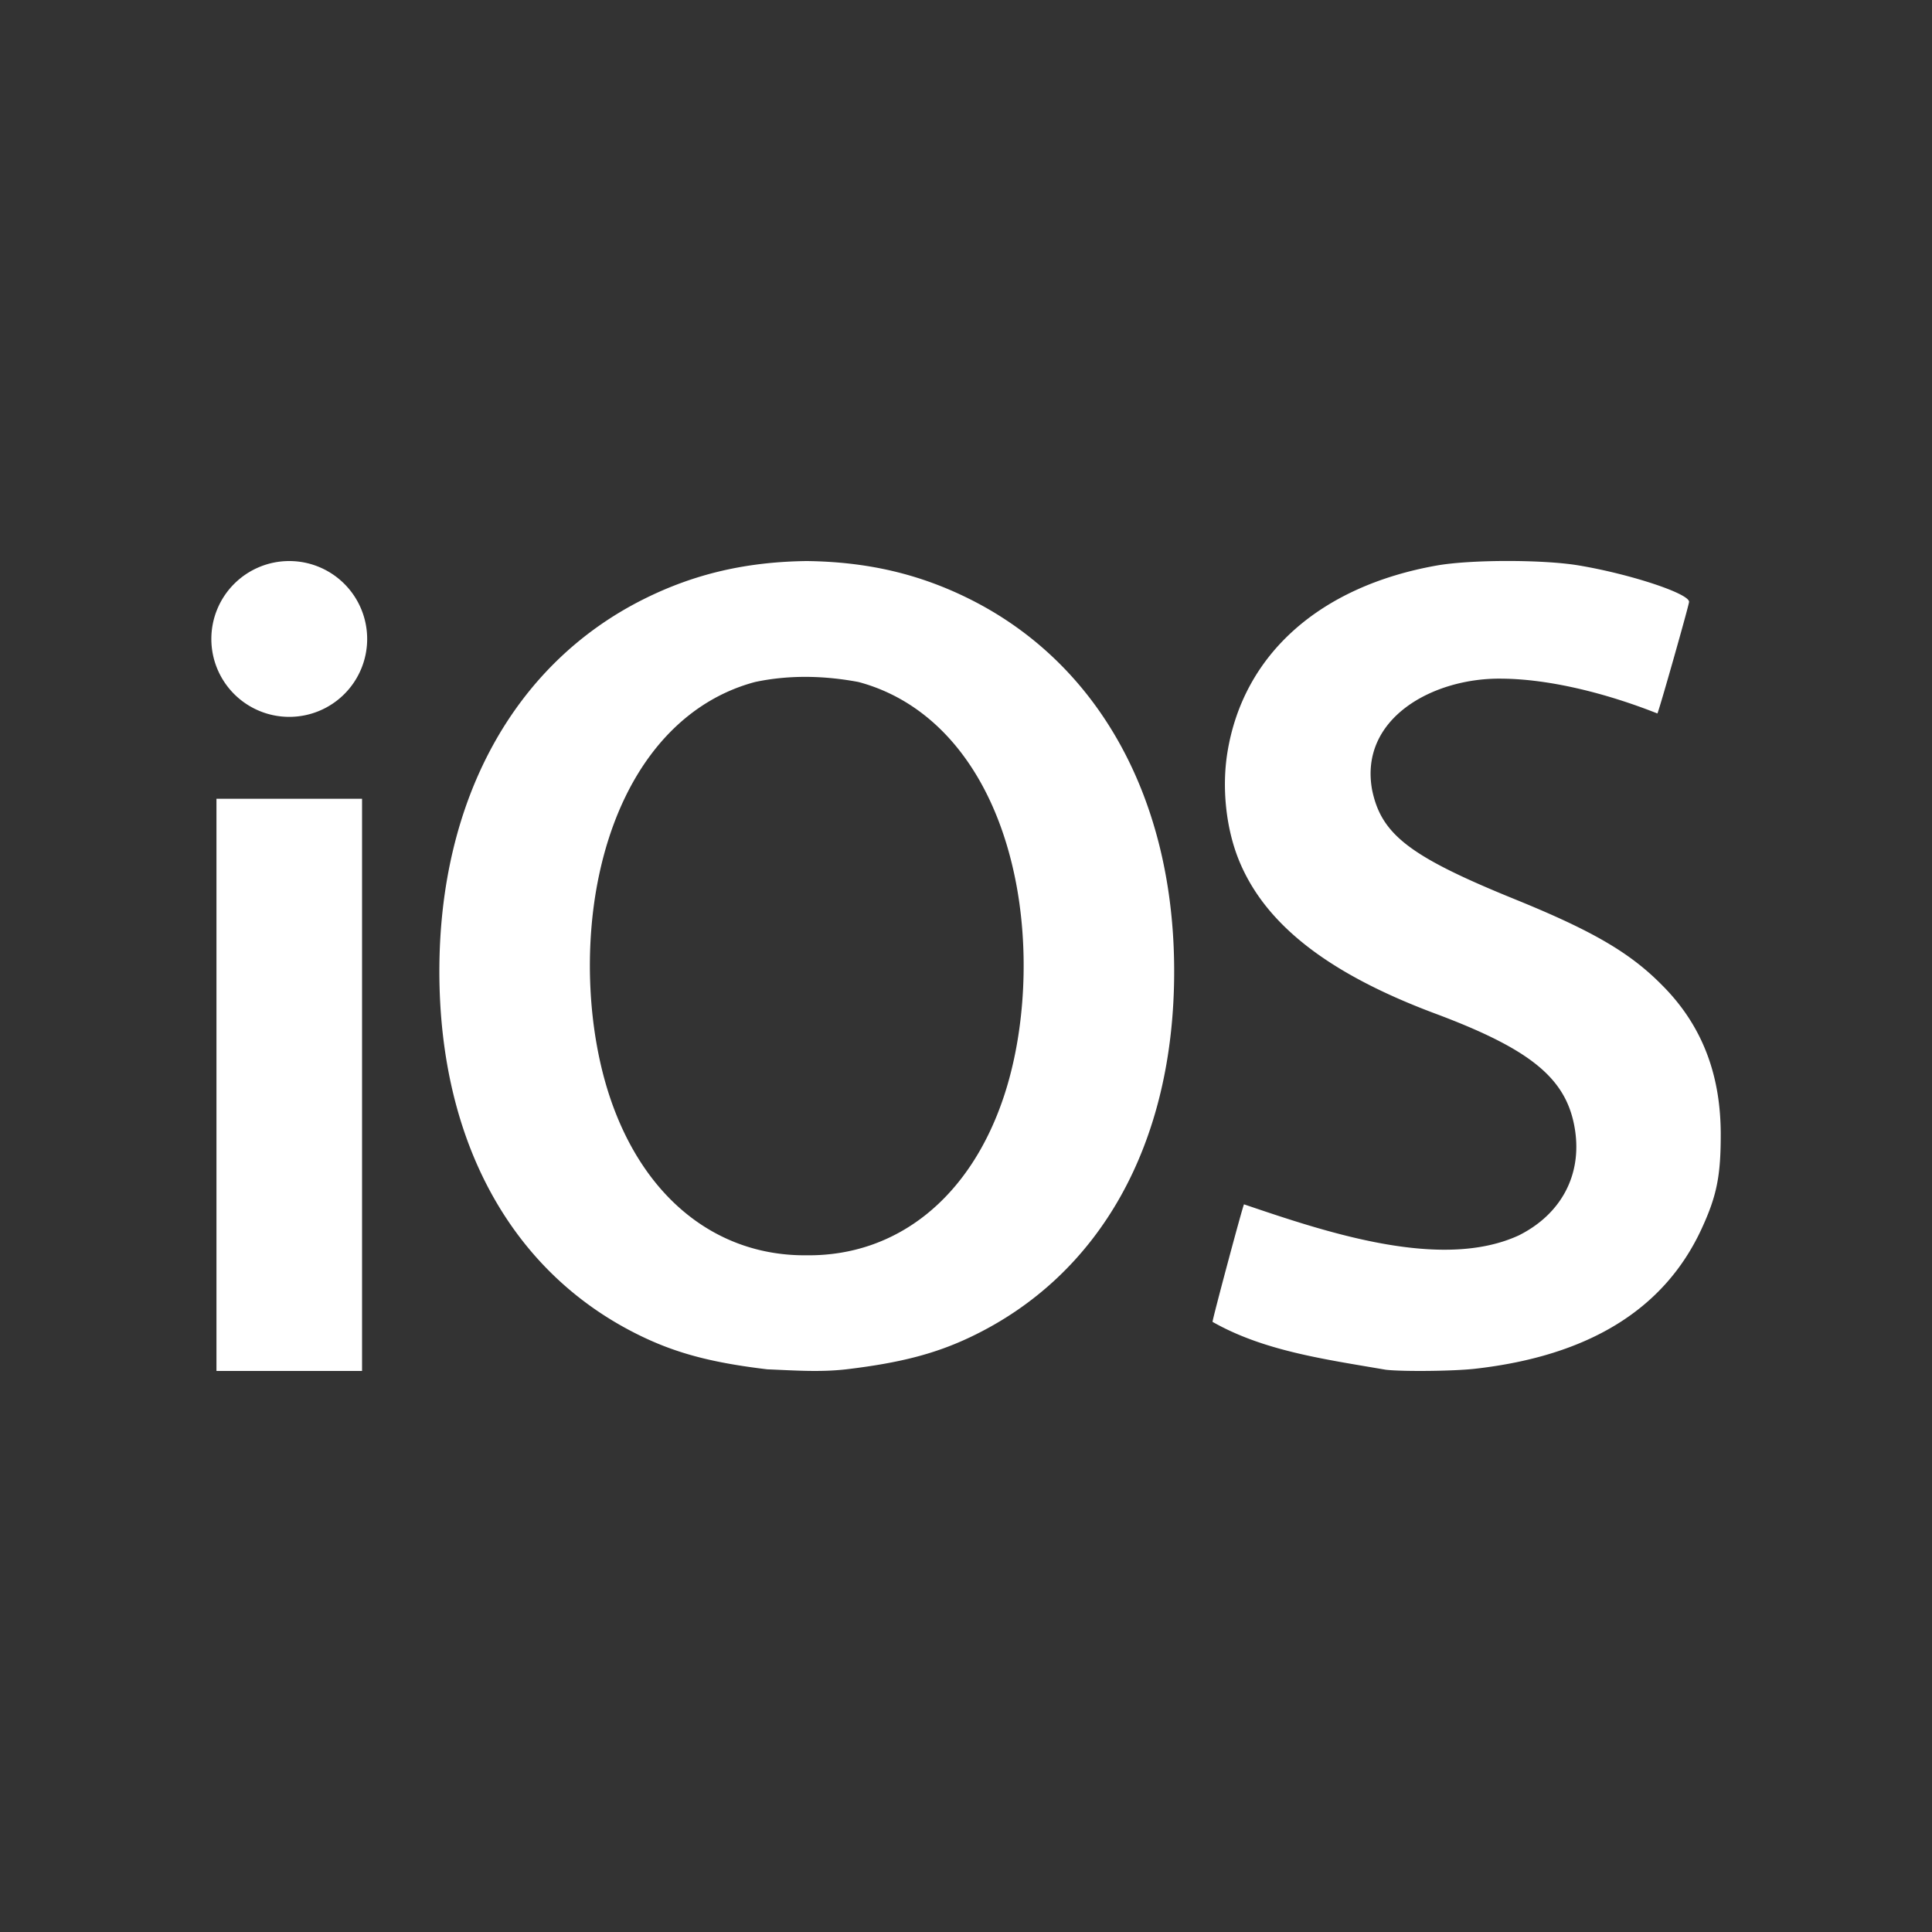 <svg height="2500" viewBox="0 0 1775.26 1775.26" width="2500" xmlns="http://www.w3.org/2000/svg"><rect x="0" y="0" width="1775.26" height="1775.26" fill="#333333" stroke="none"/><path d="m0 0h1775.26v1775.26h-1775.26z" fill="transparent"/><path d="m741.31 515.53c-55.21.73-102.75 11.55-149.45 34.82-119.27 59.41-188.14 184.52-188.14 342.16 0 158 67.75 279.4 187.43 336.19 32.33 15.34 64.74 23.69 113.94 29.54 24.9 1 48.19 2.77 72.44 0 49.2-5.85 81.61-14.2 113.94-29.54 119.69-56.79 187.44-178.18 187.44-336.19 0-157.64-68.88-282.75-188.14-342.16-46.71-23.27-94.24-34.09-149.46-34.82zm47.48 111.13c71.61 19.08 123.57 83.69 143.47 177.94 14 66.19 10.18 142.67-9.84 202.91-31.18 93.81-98.86 146.79-181.11 145.94-82.25.85-149.93-52.13-181.1-145.94-20-60.24-23.83-136.72-9.85-202.91 19.91-94.25 71.87-158.86 143.48-177.94 32.47-6.88 64.82-5.64 94.95 0zm-523-111.13a71.59 71.59 0 1 0 71.59 71.59 71.59 71.59 0 0 0 -71.59-71.59zm-66.89 218.43v525.77h133.78v-525.77zm1074.53 524.67c-57.32-9.82-112.45-17.42-159.25-44-.62-.55 27.63-106.11 28.9-108 75.22 25.54 181.1 61.36 252.49 28.54 38.92-19.47 58.09-55.46 51.65-97-7.25-46.69-39.58-73.6-128.33-106.78-99-37-157-82.49-180.75-141.63-11.67-29.09-15.53-66.11-10.29-98.45 14.6-89.95 84.67-152.52 192.21-171.65 31.15-5.54 97.78-5.59 130.56-.11 47.24 7.9 101.42 25.77 101.42 33.45 0 2.83-27.68 100.43-29.1 102.59-46.71-18.5-99.1-31.72-143.43-32-62.72-.79-130.72 36.44-118.72 102.21 8.49 41.21 34.79 61.33 131.59 100.66 71.3 29 105.51 49 134.83 78.76 40.75 40.69 53.63 88.43 53.93 135.75.11 39.41-3.57 57.8-17.63 88.23q-51.24 110.86-208.43 128.54c-19.6 2.19-65.78 2.69-81.6.89z" fill="#fff"/></svg>